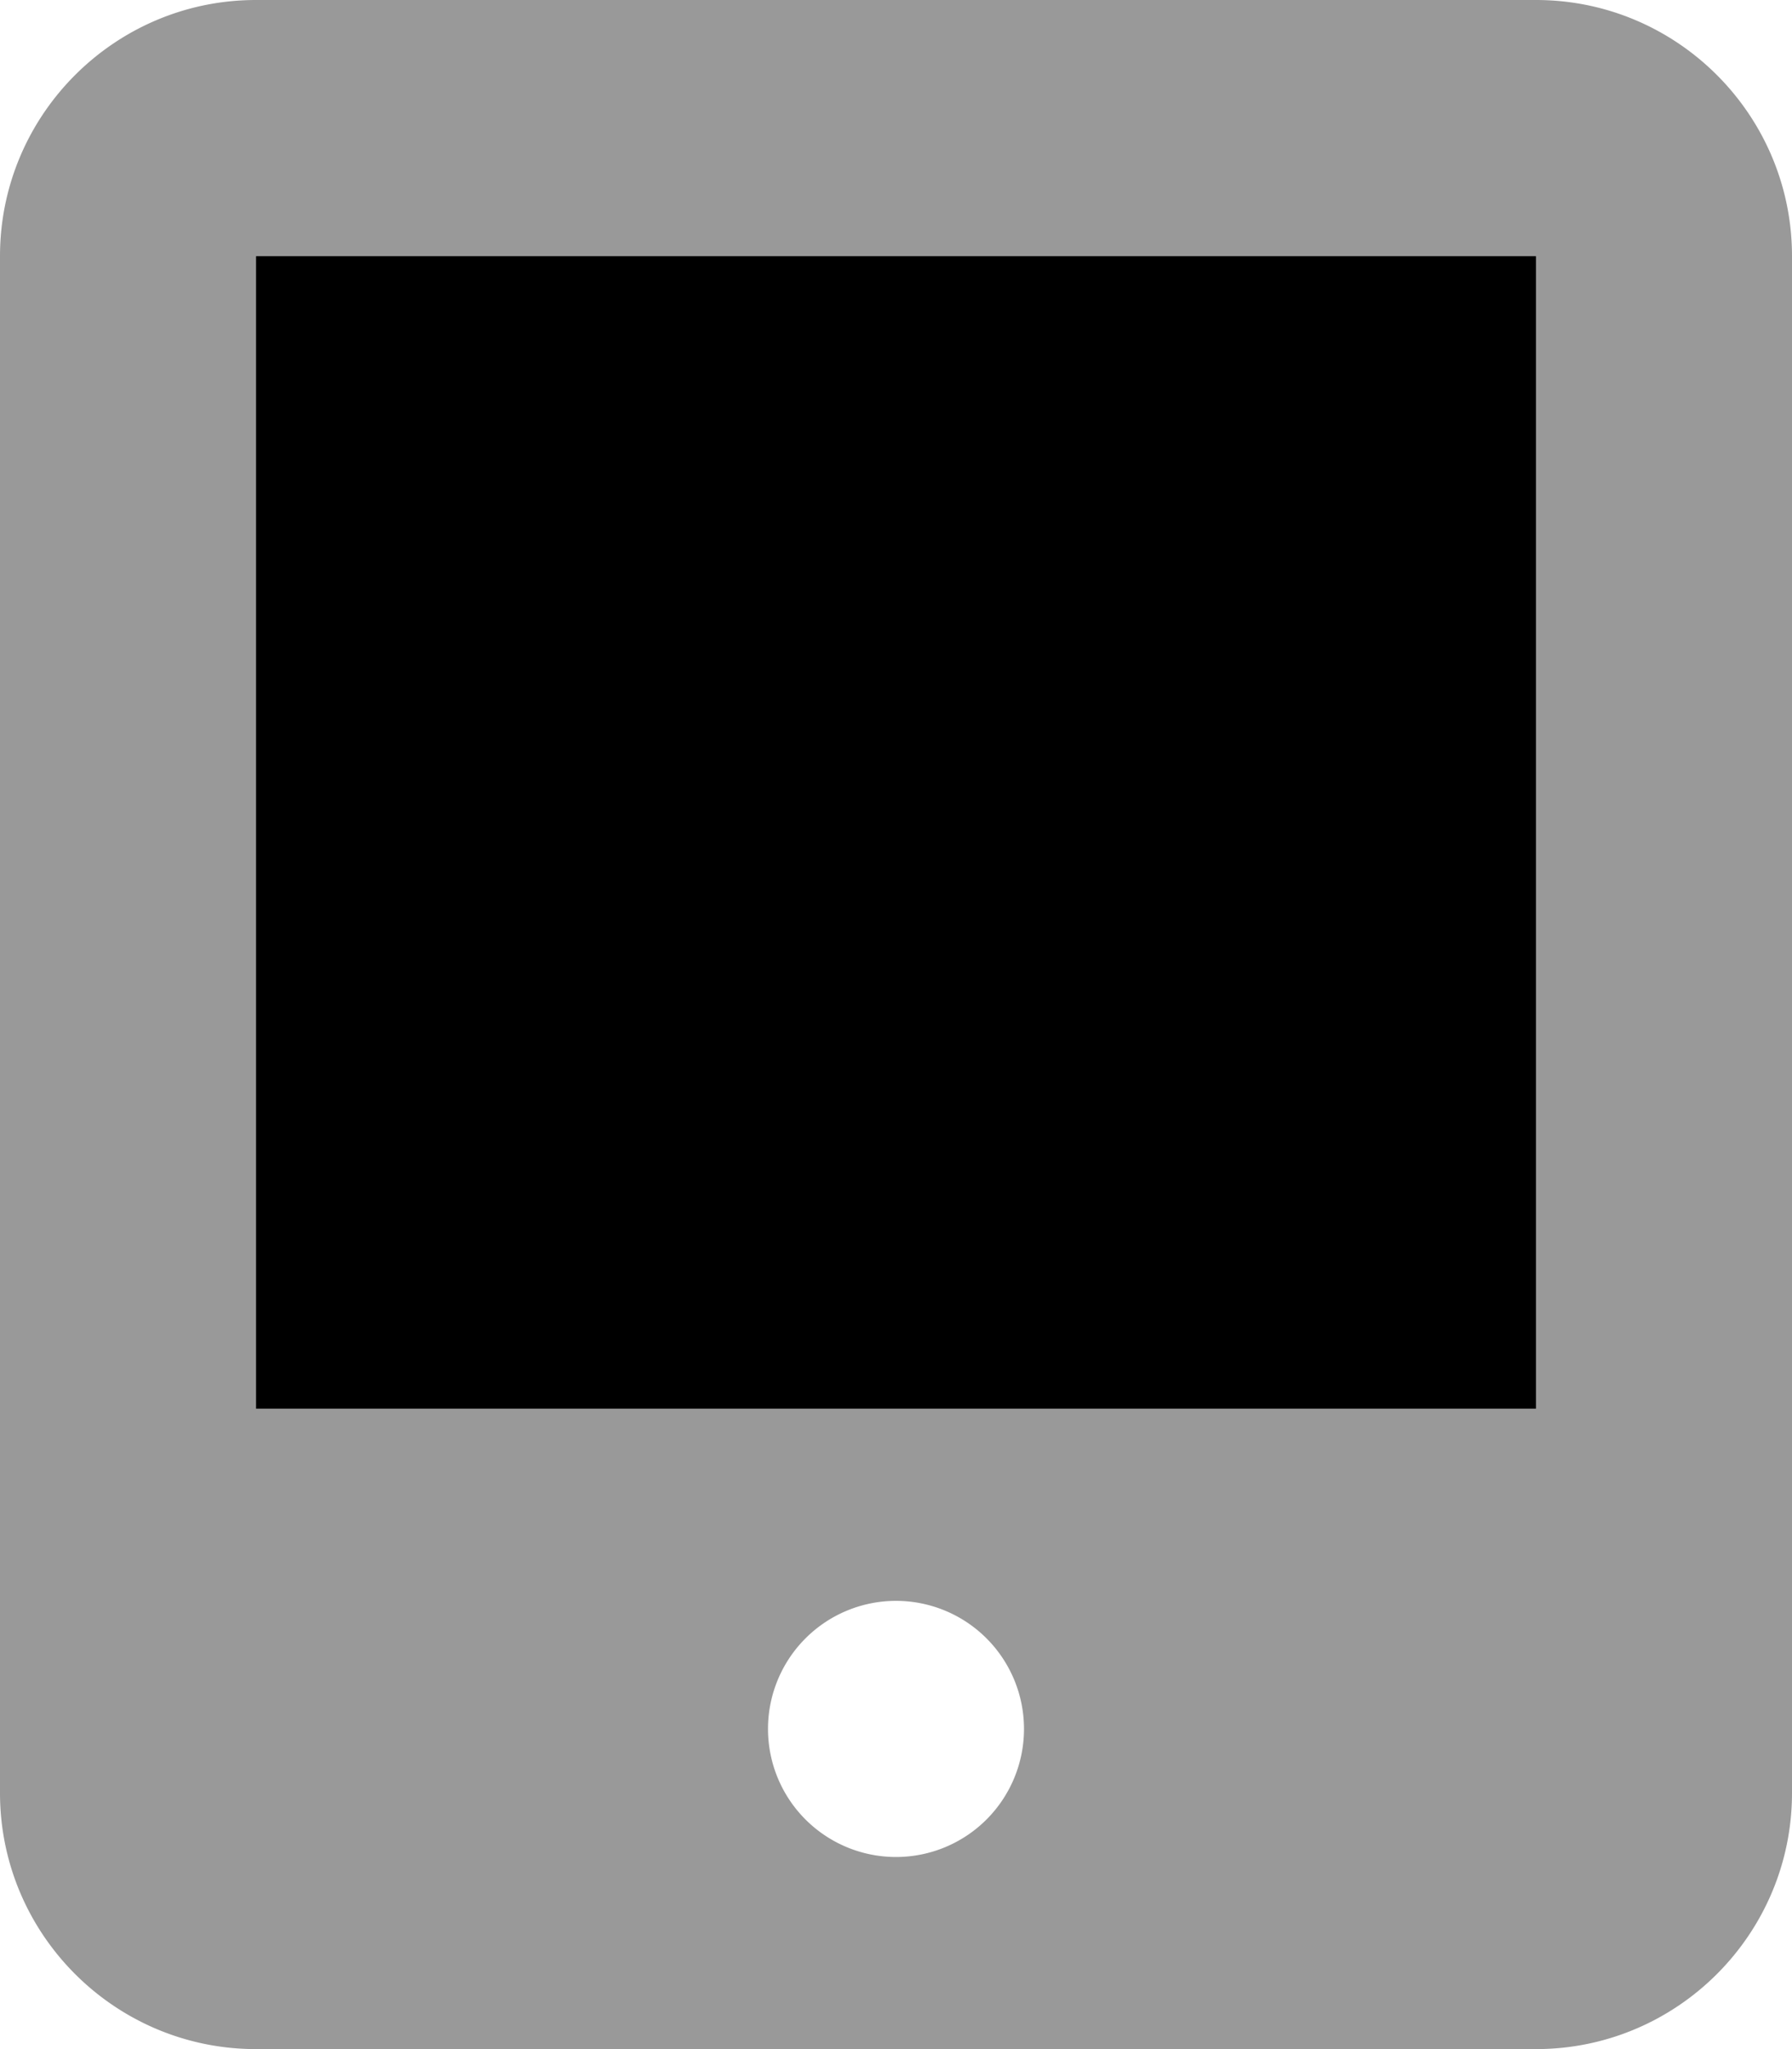 <svg xmlns="http://www.w3.org/2000/svg" viewBox="0 0 448 512"><!--! Font Awesome Pro 7.0.0 by @fontawesome - https://fontawesome.com License - https://fontawesome.com/license (Commercial License) Copyright 2025 Fonticons, Inc. --><path style="fill:currentColor;opacity:.4" d="M0 64C0 28.7 28.7 0 64 0L384 0c35.3 0 64 28.7 64 64l0 384c0 35.3-28.7 64-64 64L64 512c-35.3 0-64-28.7-64-64L0 64zm64 0l0 288 320 0 0-288-320 0zM192 432a32 32 0 1 0 64 0 32 32 0 1 0 -64 0z"/><path style="fill:currentColor;opacity:1" d="M64 64l320 0 0 288-320 0z"/></svg>